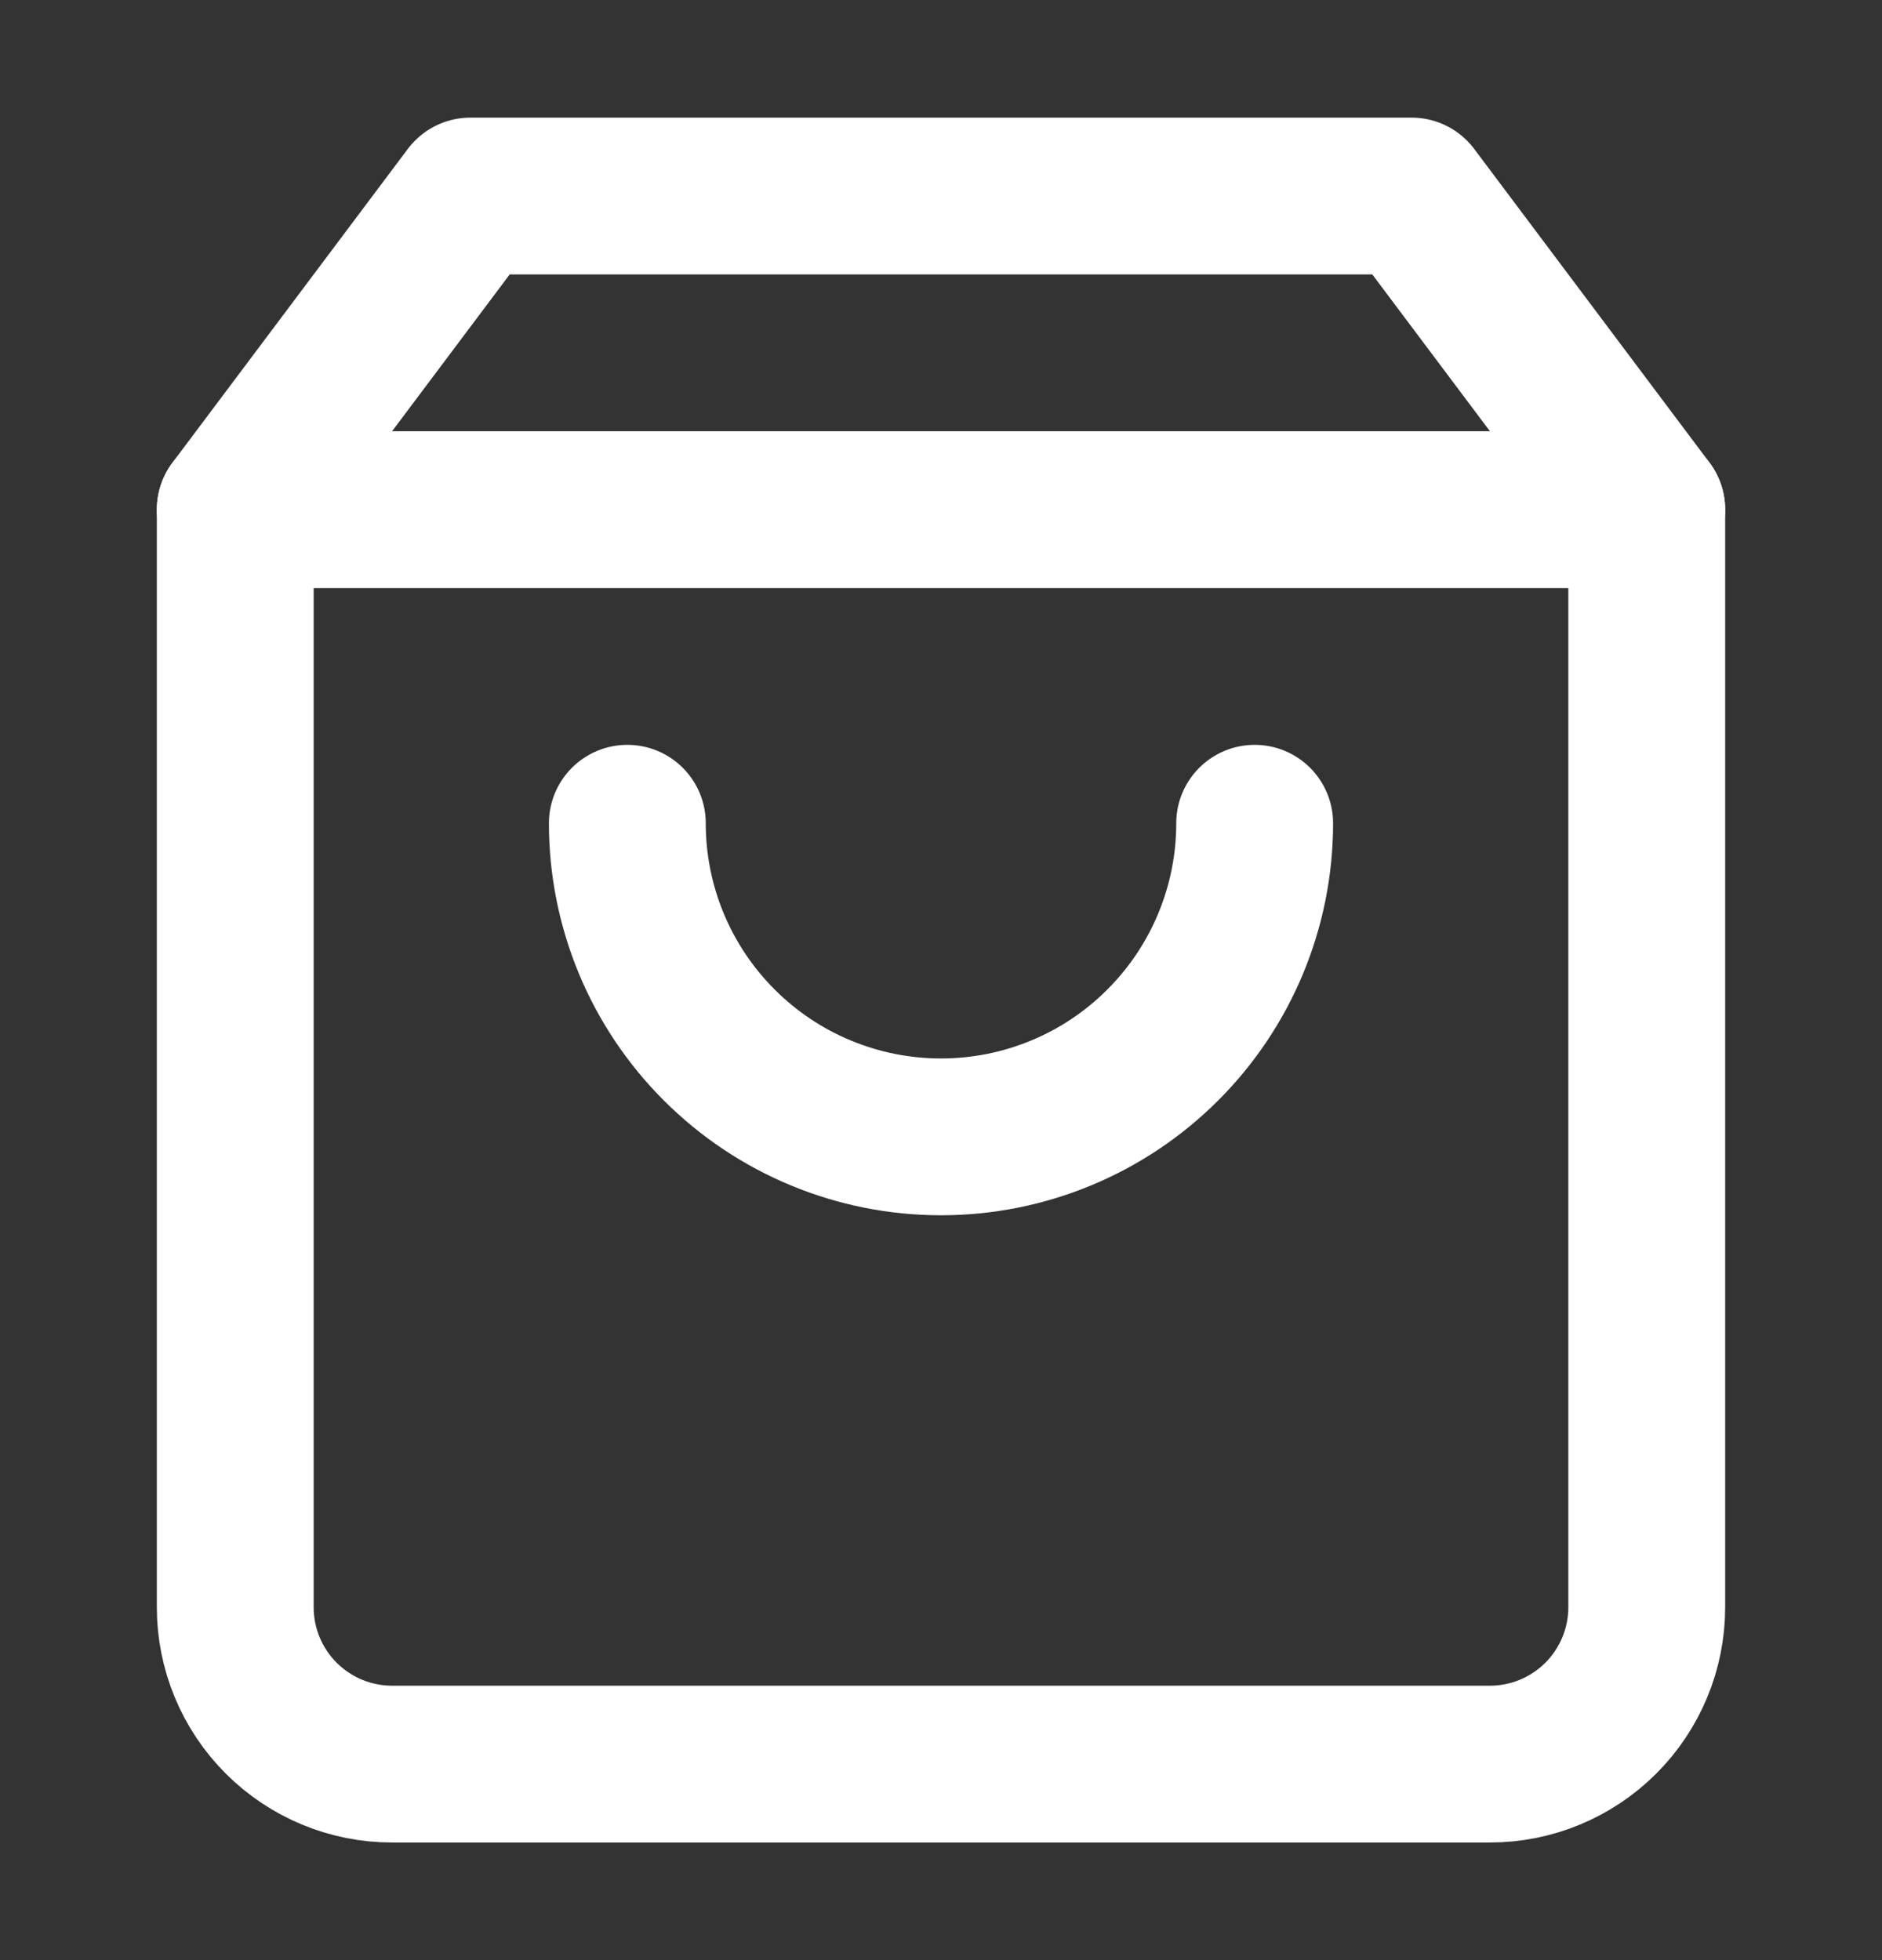 <svg width="24" height="25" viewBox="0 0 24 25" fill="none" xmlns="http://www.w3.org/2000/svg">
<rect x="0" y="0" width="24" height="25" fill="#333333" stroke="none"/>
<path d="M6 2.5L3 6.5V20.5C3 21.03 3.211 21.539 3.586 21.914C3.961 22.289 4.47 22.5 5 22.5H19C19.53 22.5 20.039 22.289 20.414 21.914C20.789 21.539 21 21.03 21 20.5V6.5L18 2.5H6Z" stroke="white" stroke-width="2" stroke-linecap="round" stroke-linejoin="round"/>
<path d="M3 6.5H21" stroke="white" stroke-width="2" stroke-linecap="round" stroke-linejoin="round"/>
<path d="M16 10.5C16 11.561 15.579 12.578 14.828 13.328C14.078 14.079 13.061 14.5 12 14.5C10.939 14.5 9.922 14.079 9.172 13.328C8.421 12.578 8 11.561 8 10.5" stroke="white" stroke-width="2" stroke-linecap="round" stroke-linejoin="round"/>
</svg>
